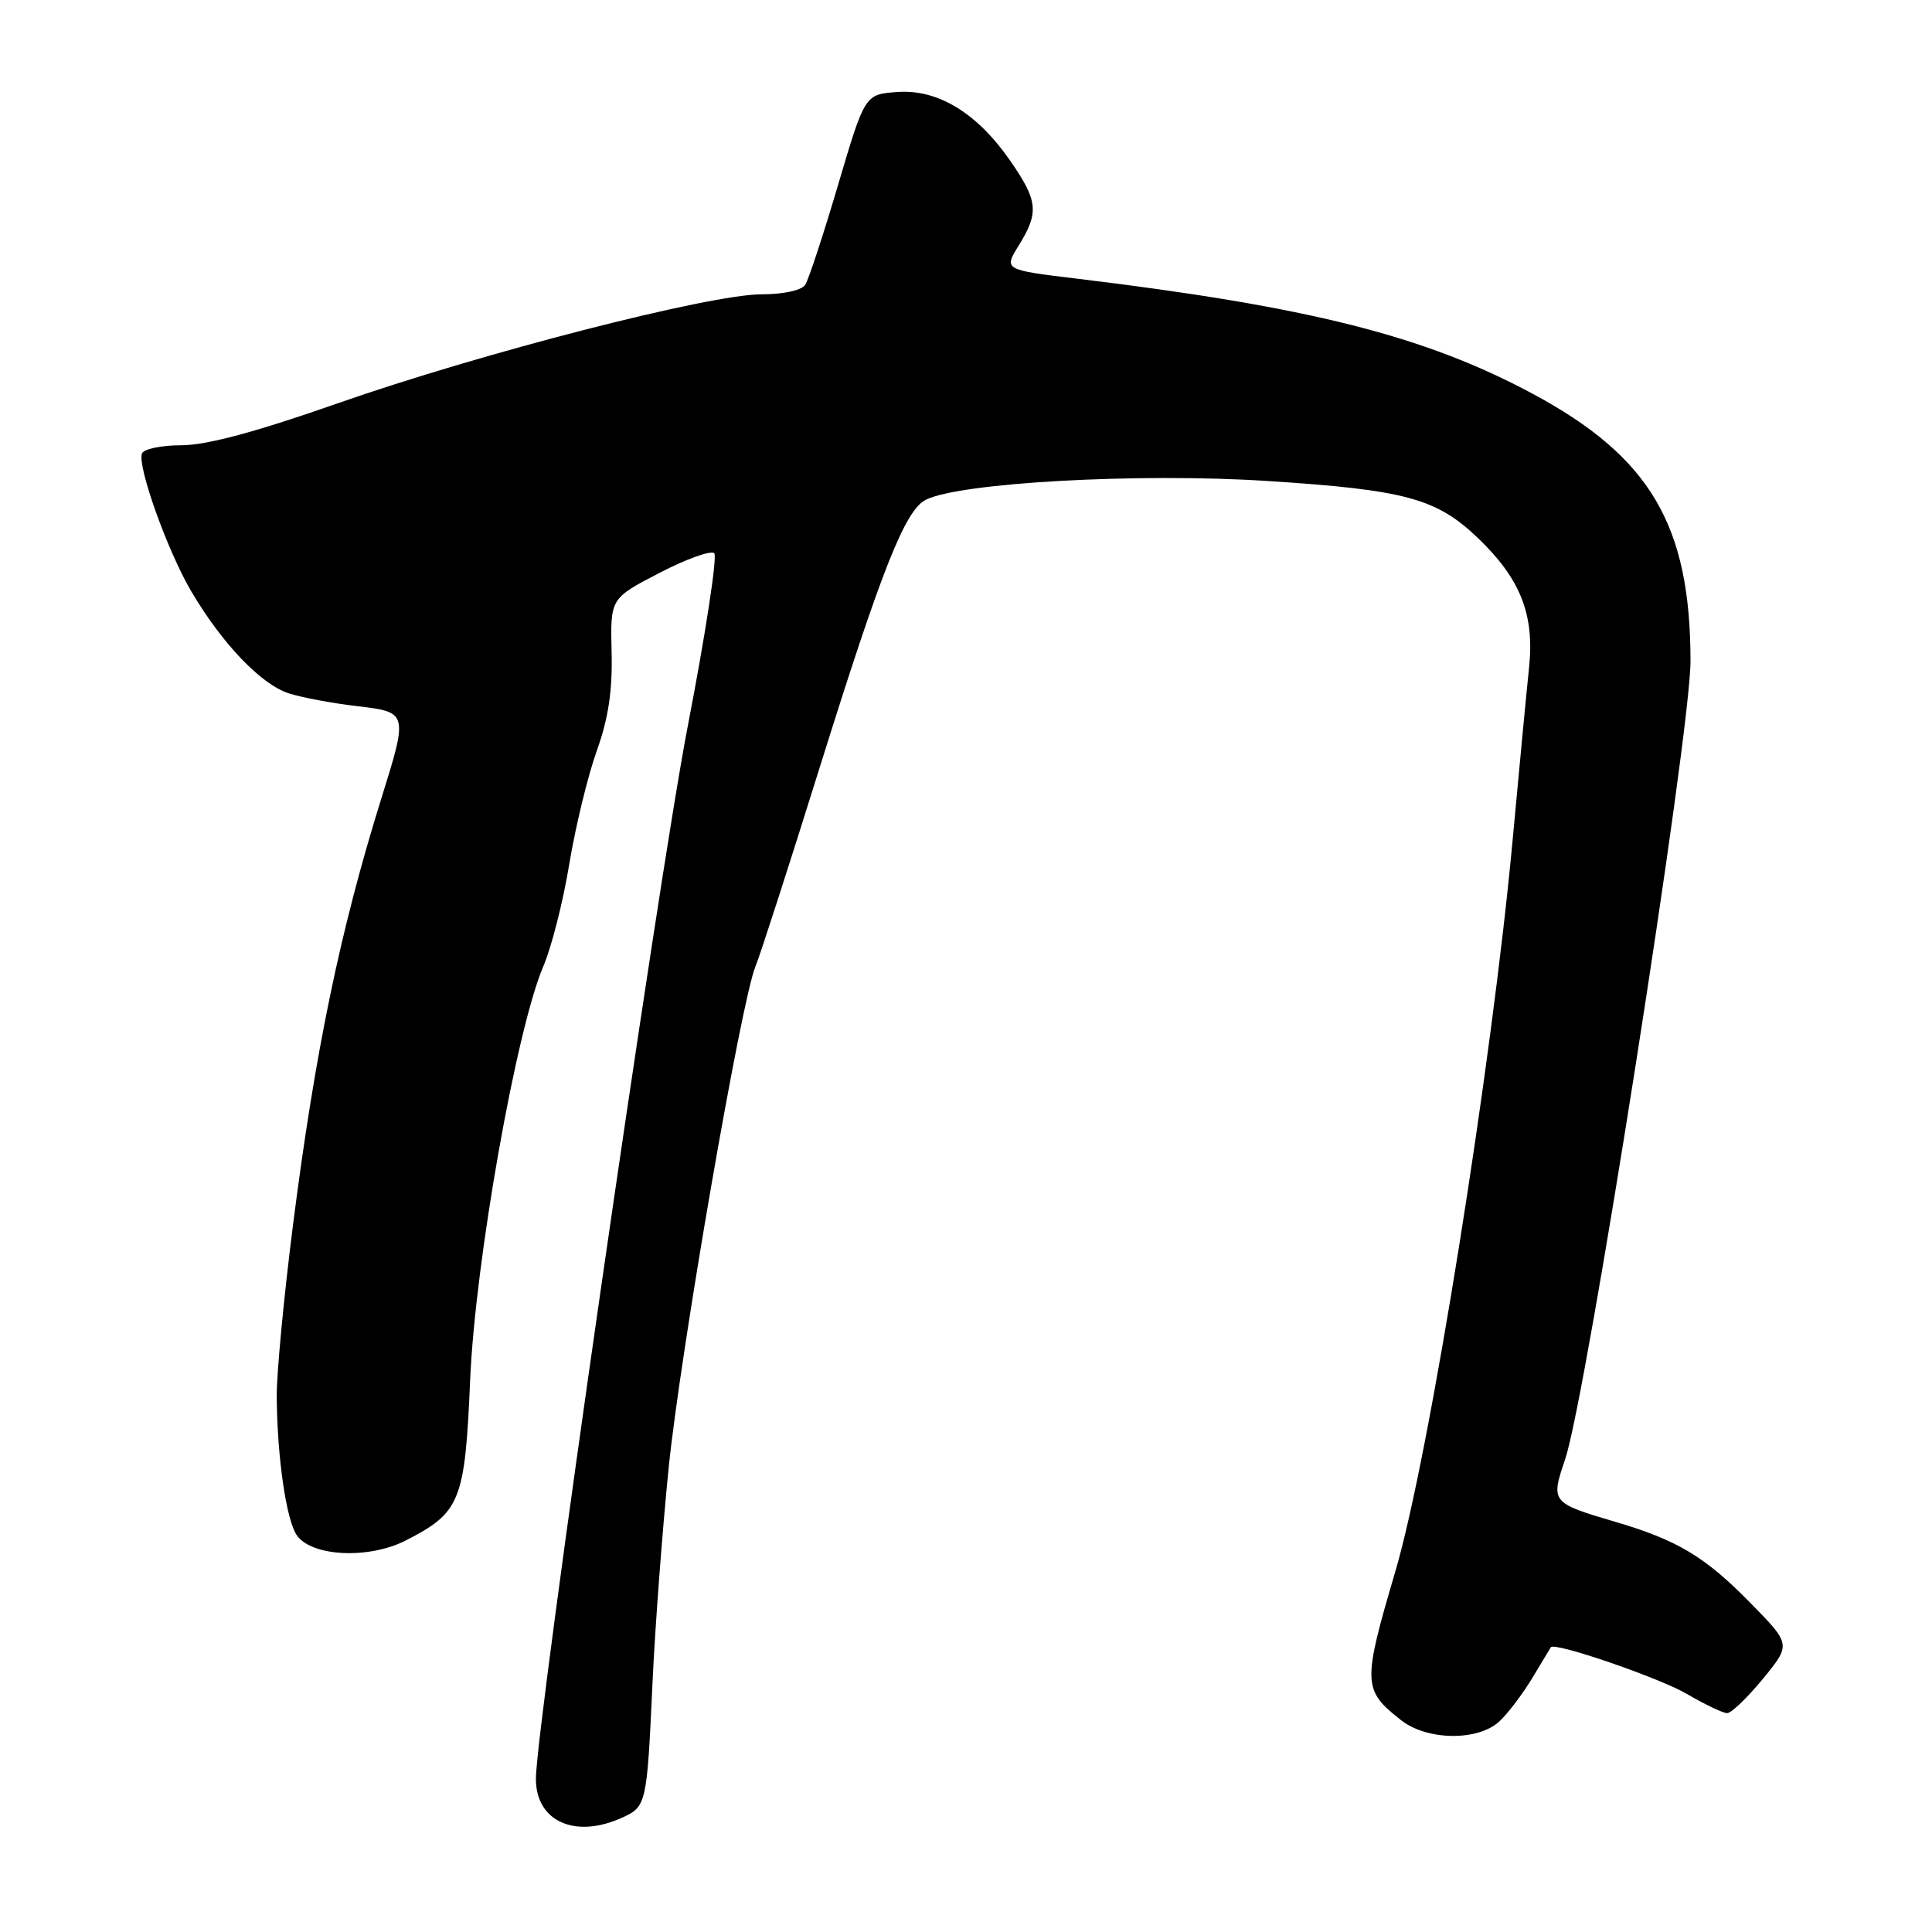 <?xml version="1.0" encoding="UTF-8" standalone="no"?>
<!DOCTYPE svg PUBLIC "-//W3C//DTD SVG 1.1//EN" "http://www.w3.org/Graphics/SVG/1.1/DTD/svg11.dtd" >
<svg xmlns="http://www.w3.org/2000/svg" xmlns:xlink="http://www.w3.org/1999/xlink" version="1.1" viewBox="0 0 256 256">
 <g >
 <path fill="currentColor"
d=" M 82.43 240.85 C 85.66 239.38 85.72 239.10 86.46 223.00 C 86.80 215.57 87.77 202.75 88.60 194.50 C 90.16 179.15 98.24 132.47 100.11 128.04 C 100.68 126.68 104.50 114.87 108.58 101.80 C 116.82 75.45 119.92 67.63 122.66 66.23 C 127.15 63.95 150.89 62.64 167.89 63.73 C 186.21 64.91 190.34 66.03 195.84 71.30 C 201.48 76.71 203.34 81.43 202.61 88.45 C 202.26 91.78 201.30 101.92 200.46 111.00 C 197.70 141.07 189.41 192.87 184.90 208.19 C 180.52 223.05 180.56 223.93 185.63 227.92 C 189.09 230.65 195.84 230.73 198.68 228.09 C 199.81 227.04 201.77 224.45 203.04 222.34 C 204.31 220.23 205.41 218.40 205.49 218.27 C 205.94 217.53 219.85 222.31 223.51 224.45 C 225.90 225.85 228.31 227.00 228.86 227.00 C 229.41 227.00 231.54 224.95 233.60 222.45 C 237.33 217.89 237.33 217.89 231.91 212.37 C 225.95 206.28 222.25 204.06 214.00 201.64 C 205.55 199.15 205.46 199.04 207.38 193.39 C 210.20 185.13 224.00 97.27 224.00 87.62 C 224.00 69.55 218.65 60.51 203.00 52.13 C 188.72 44.49 173.51 40.65 142.75 36.93 C 132.99 35.75 132.99 35.75 135.00 32.51 C 137.68 28.16 137.54 26.64 133.93 21.40 C 129.53 15.00 124.30 11.80 118.91 12.19 C 114.60 12.50 114.60 12.50 111.05 24.50 C 109.10 31.10 107.14 37.06 106.69 37.75 C 106.22 38.47 103.79 39.00 100.90 39.00 C 94.02 39.00 63.73 46.79 44.69 53.46 C 33.88 57.25 27.35 59.00 24.03 59.00 C 21.35 59.00 19.00 59.50 18.80 60.11 C 18.21 61.88 22.24 73.12 25.37 78.40 C 29.48 85.36 34.64 90.73 38.32 91.89 C 40.07 92.44 44.09 93.19 47.25 93.56 C 54.07 94.35 54.08 94.42 50.56 105.70 C 45.07 123.29 41.76 139.26 38.82 162.34 C 37.62 171.78 36.65 181.97 36.67 185.00 C 36.72 193.15 37.95 201.55 39.37 203.49 C 41.40 206.27 48.89 206.60 53.73 204.14 C 61.02 200.42 61.61 198.95 62.30 182.81 C 62.97 167.14 68.43 136.32 72.01 128.00 C 73.07 125.53 74.62 119.45 75.43 114.50 C 76.25 109.55 77.89 102.80 79.07 99.50 C 80.62 95.19 81.17 91.50 81.04 86.39 C 80.87 79.29 80.87 79.29 87.37 75.92 C 90.95 74.06 94.22 72.89 94.64 73.31 C 95.07 73.73 93.48 84.07 91.12 96.29 C 87.15 116.83 71.05 228.46 71.01 235.68 C 70.99 241.34 76.19 243.69 82.43 240.85 Z "/>
</g>
</svg>